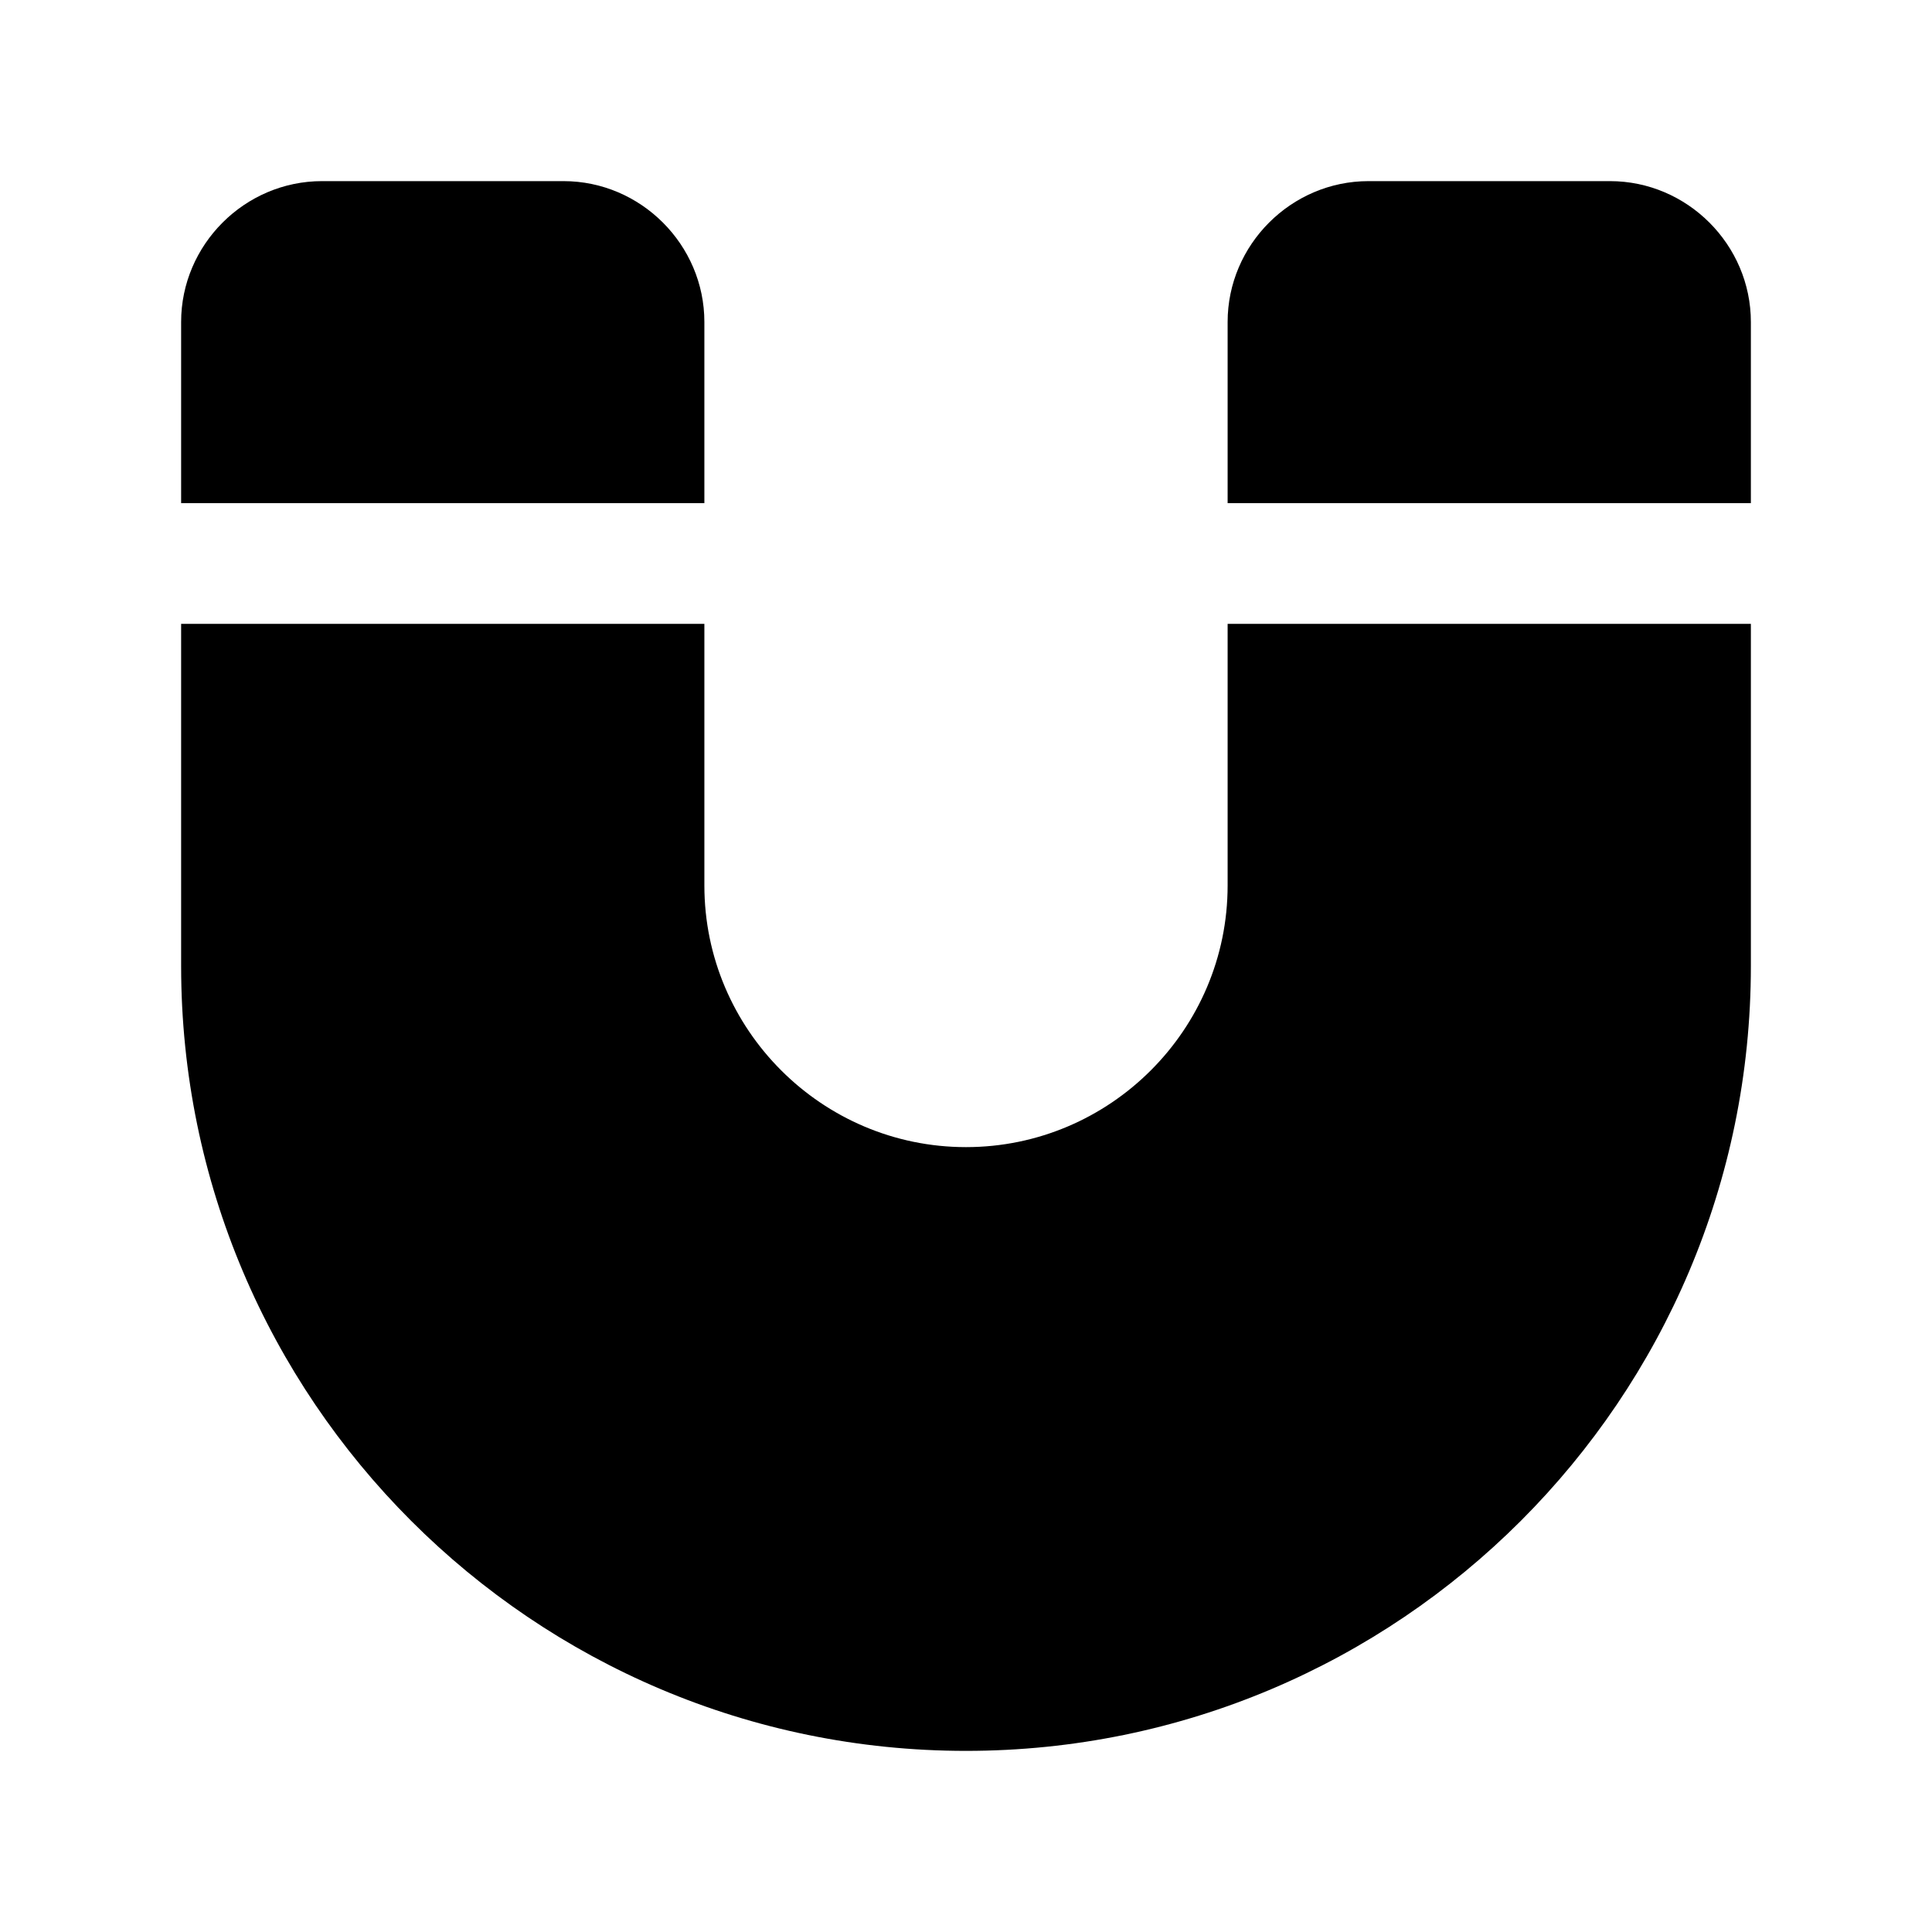 <?xml version="1.0" encoding="UTF-8"?><svg xmlns="http://www.w3.org/2000/svg" viewBox="0 0 24 24"><g id="a"/><g id="b"/><g id="c"/><g id="d"/><g id="e"/><g id="f"><g><path d="M20,2.25h-3c-.96,0-1.75,.79-1.75,1.75v2.25h6.5v-2.25c0-.96-.79-1.75-1.75-1.75Z"/><path d="M15.25,11c0,1.79-1.46,3.25-3.25,3.25s-3.25-1.46-3.25-3.25v-3.25H2.25v4.25c0,5.38,4.37,9.75,9.75,9.75s9.75-4.37,9.75-9.75V7.75h-6.5v3.25Z"/><path d="M8.75,4c0-.96-.79-1.75-1.75-1.75h-3c-.96,0-1.75,.79-1.75,1.75v2.25h6.5v-2.25Z"/></g></g><g id="g"/><g id="h"/><g id="i"/><g id="j"/><g id="k"/><g id="l"/><g id="m"/><g id="n"/><g id="o"/><g id="p"/><g id="q"/><g id="r"/><g id="s"/><g id="t"/><g id="u"/></svg>